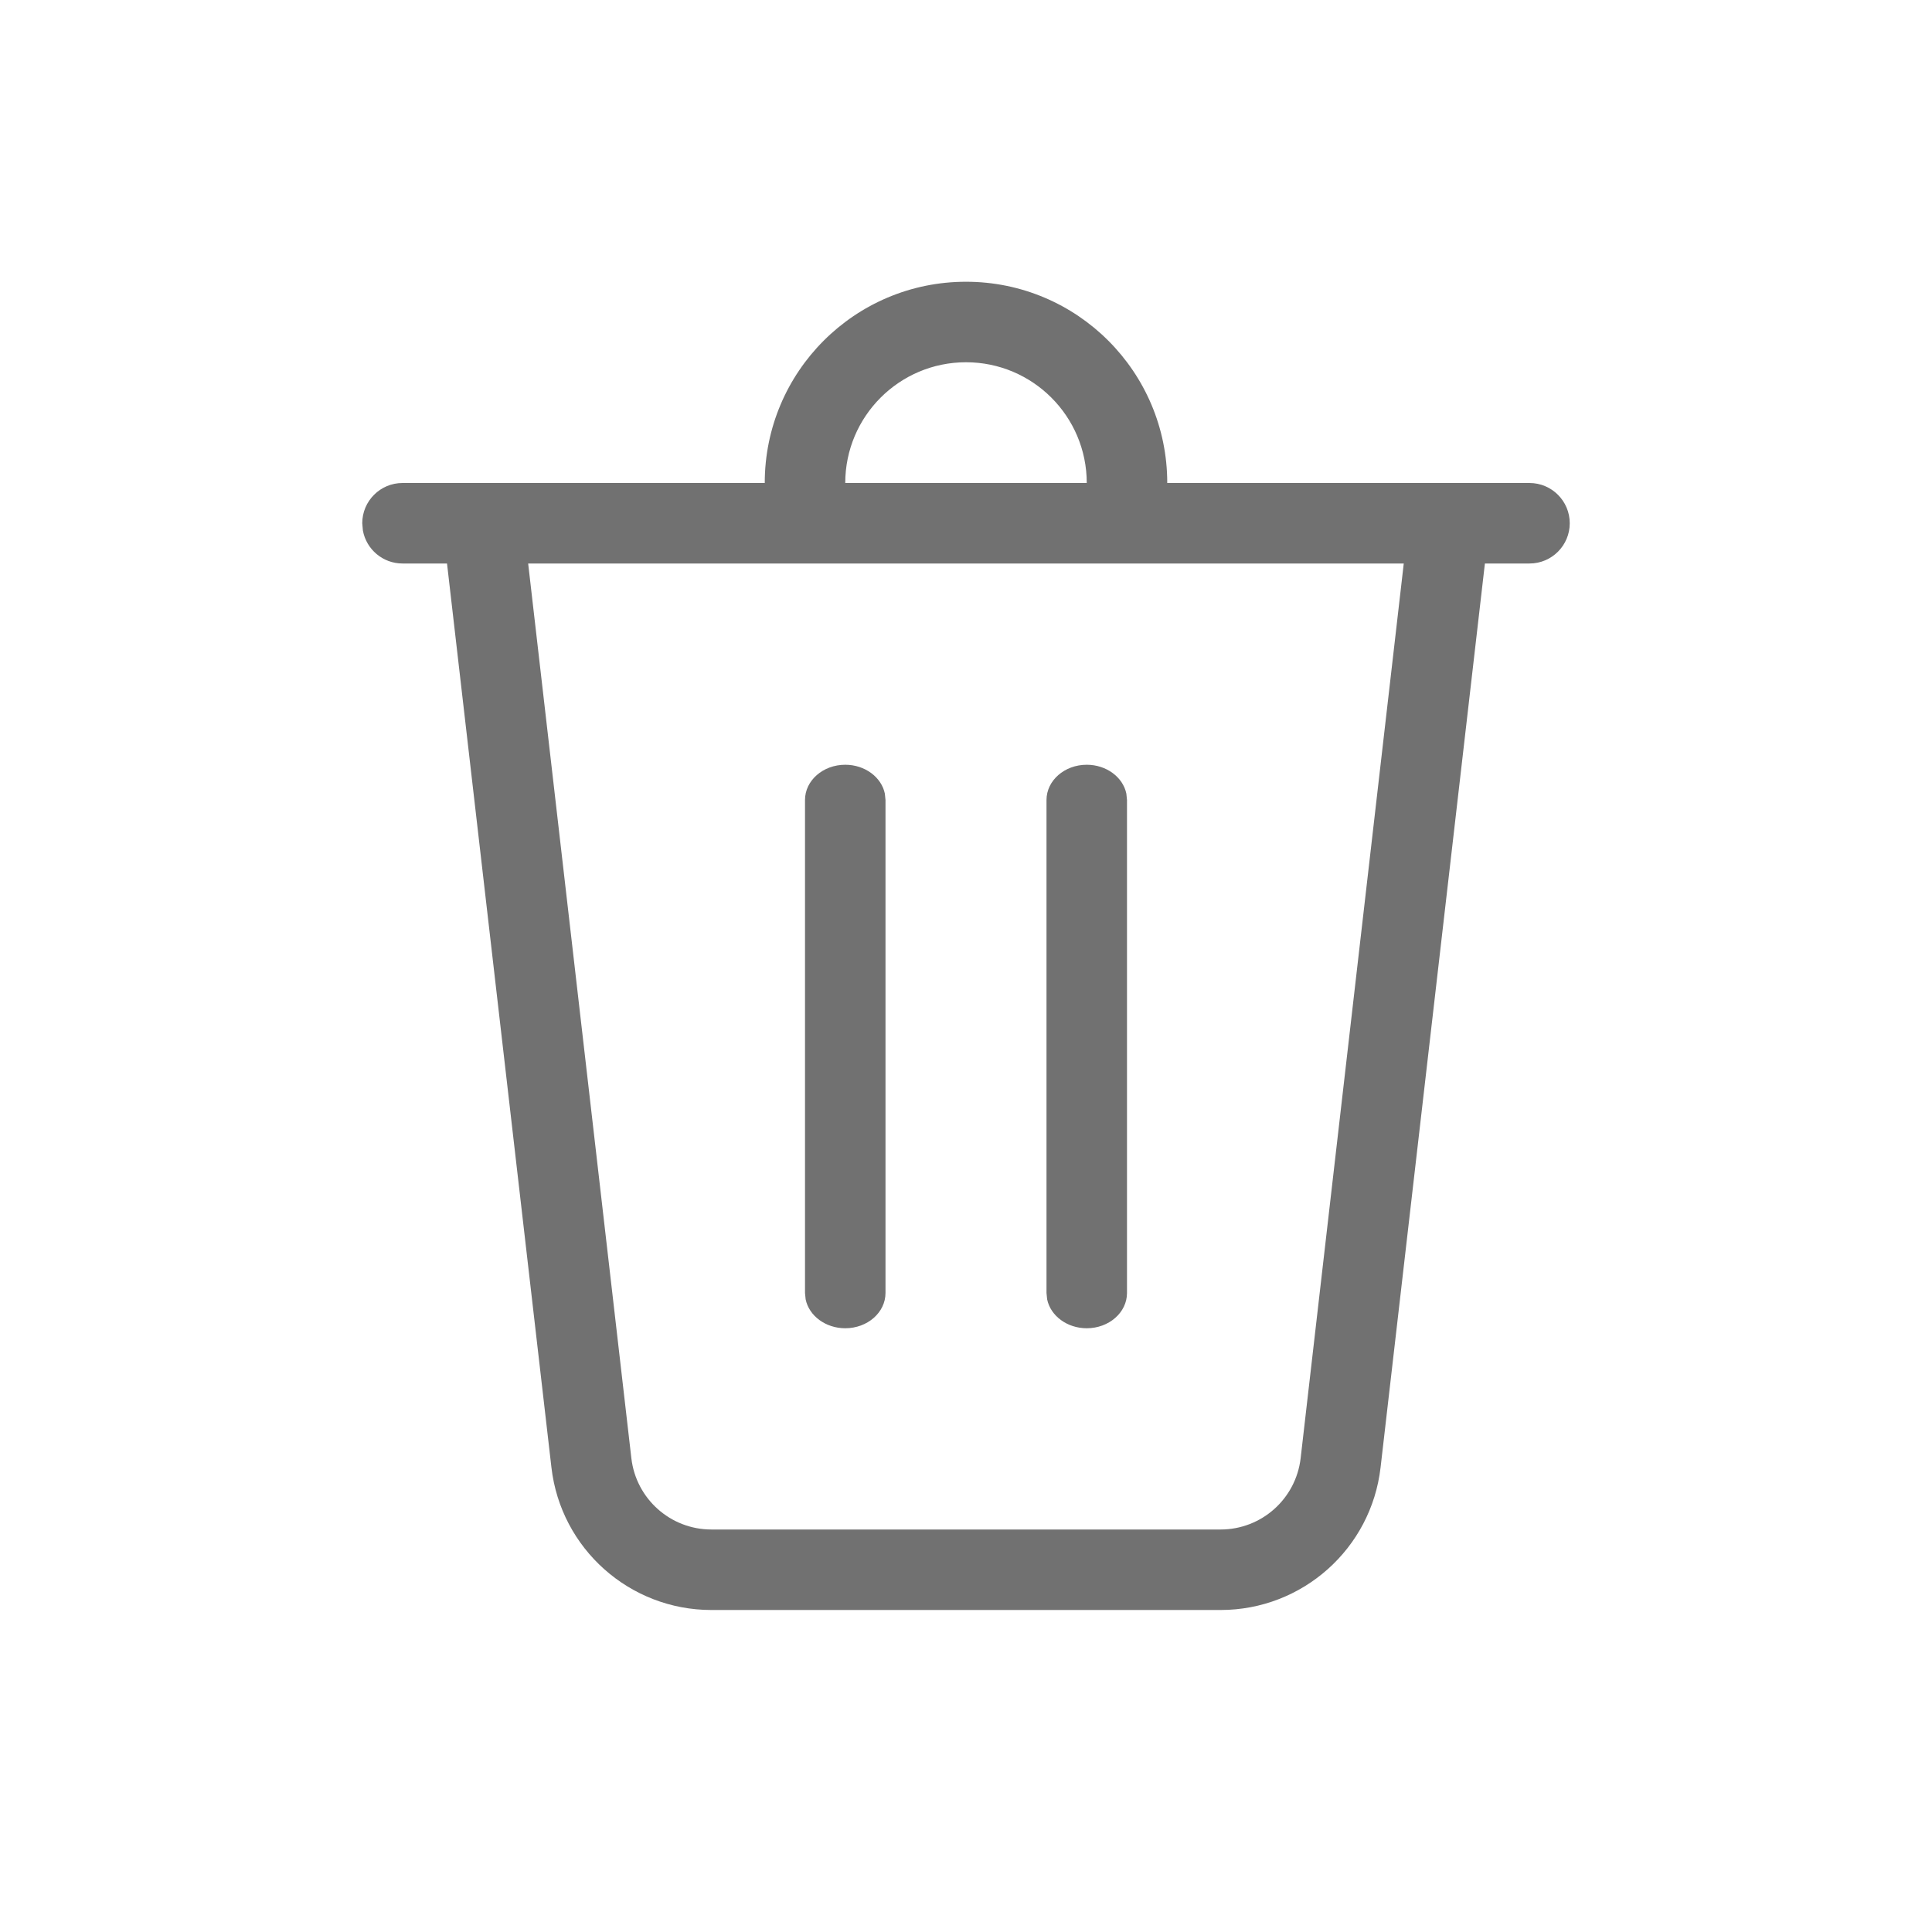 <svg width="24" height="24" viewBox="0 0 24 24" fill="none" xmlns="http://www.w3.org/2000/svg">
<path d="M13.5 6C13.5 5.172 12.828 4.5 12 4.5C11.172 4.5 10.5 5.172 10.5 6H9.5C9.5 4.619 10.619 3.5 12 3.5C13.381 3.5 14.5 4.619 14.5 6H19C19.276 6 19.5 6.224 19.5 6.5C19.5 6.776 19.276 7 19 7H18.446L17.15 18.229C17.034 19.238 16.179 20 15.163 20H8.837C7.821 20 6.966 19.238 6.85 18.229L5.553 7H5C4.755 7 4.55 6.823 4.508 6.59L4.5 6.5C4.5 6.224 4.724 6 5 6H13.5ZM17.438 7H6.561L7.843 18.115C7.902 18.619 8.329 19 8.837 19H15.163C15.671 19 16.098 18.619 16.157 18.115L17.438 7ZM10.5 9.5C10.745 9.5 10.95 9.655 10.992 9.859L11 9.938V16.062C11 16.304 10.776 16.5 10.5 16.5C10.255 16.5 10.05 16.345 10.008 16.141L10 16.062V9.938C10 9.696 10.224 9.5 10.5 9.5ZM13.5 9.5C13.745 9.5 13.95 9.655 13.992 9.859L14 9.938V16.062C14 16.304 13.776 16.5 13.5 16.5C13.255 16.5 13.05 16.345 13.008 16.141L13 16.062V9.938C13 9.696 13.224 9.5 13.5 9.5Z" fill="#717171"/>
</svg>
